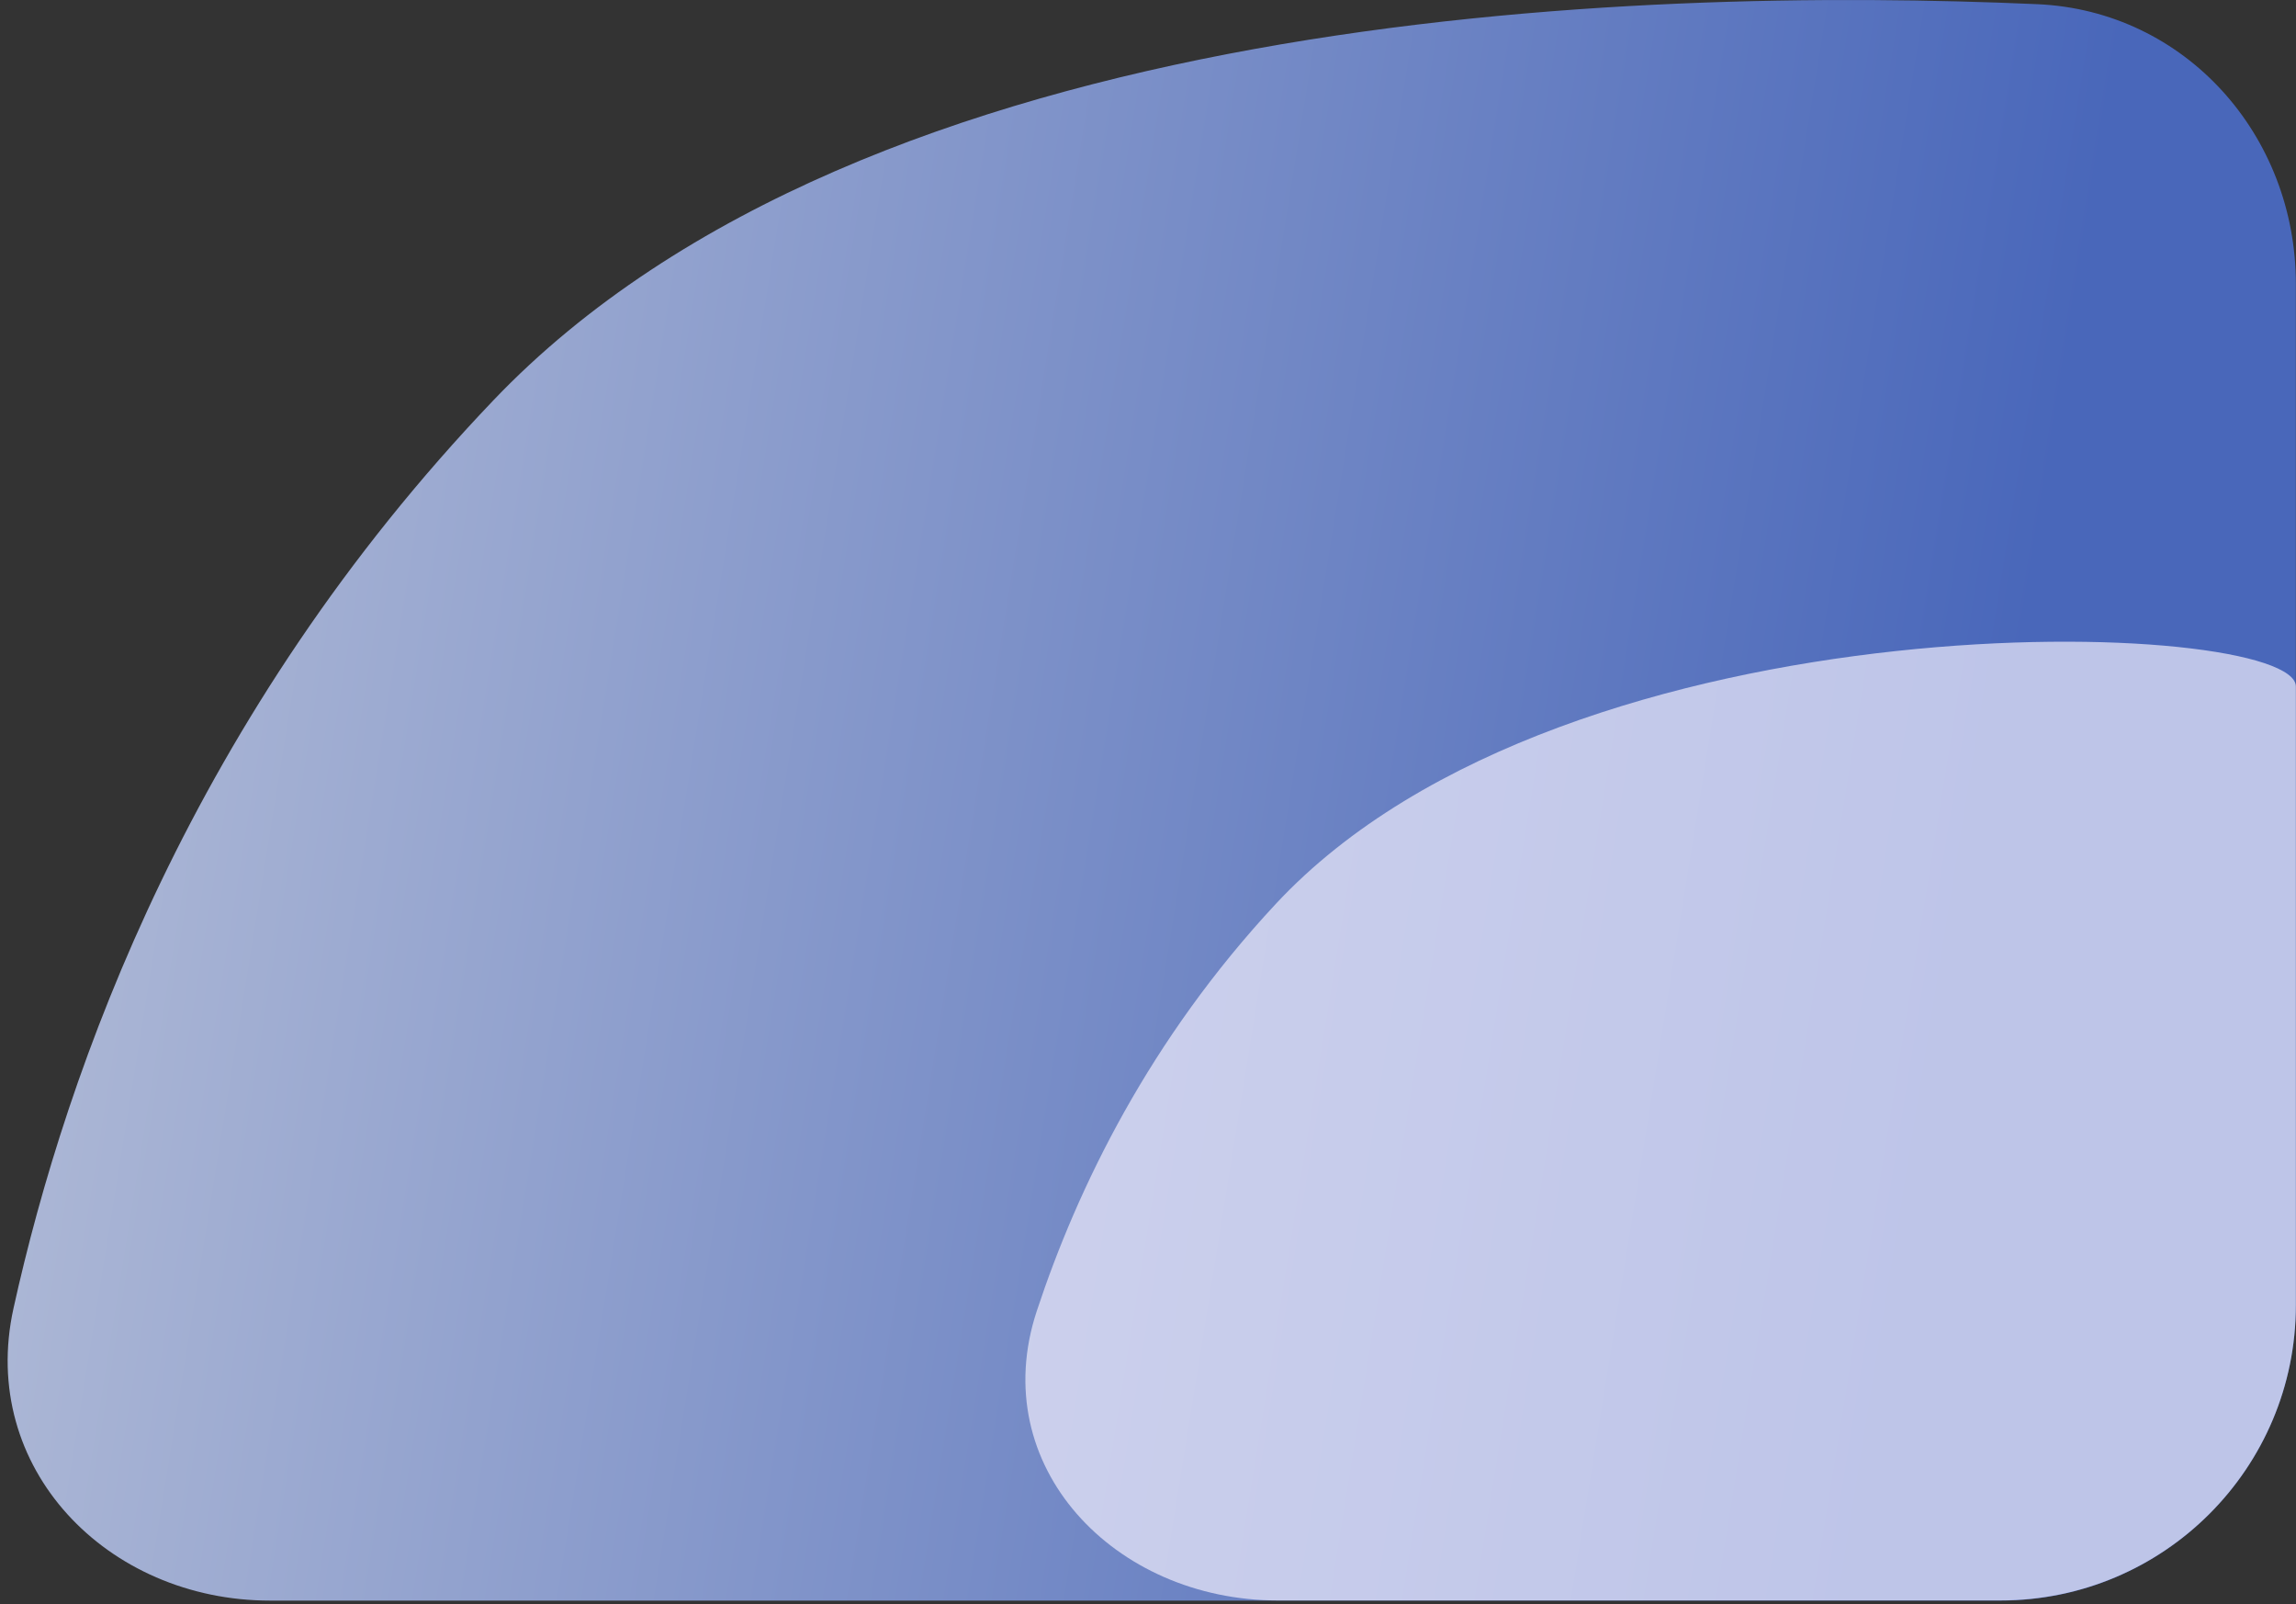 <svg width="272" height="190" viewBox="0 0 272 190" fill="none" xmlns="http://www.w3.org/2000/svg">
<rect x="0" y="0" width="272" height="190" fill="#333333" stroke="none"/>
<path d="M58.446 47.414C102.63 1.13 193.683 -1.616 241.355 0.495C258.918 1.272 271.984 16.036 271.984 33.616V154.563C271.984 173.893 256.314 189.563 236.984 189.563H32C12.67 189.563 -2.574 173.825 1.598 154.951C7.911 126.391 22.893 84.657 58.446 47.414Z" fill="url(#paint0_linear)"/>
<path opacity="0.7" d="M151.131 107.061C185.907 69.712 271.985 73.113 271.985 81.304C271.985 86.261 271.985 124.854 271.985 154.559C271.985 173.889 256.315 189.543 236.985 189.543H151.356C132.026 189.543 116.756 173.628 122.821 155.274C127.684 140.559 136.204 123.093 151.131 107.061Z" fill="#F0EDFC"/>
<defs>
<linearGradient id="paint0_linear" x1="385.749" y1="135.439" x2="-116.835" y2="54.562" gradientUnits="userSpaceOnUse">
<stop offset="0.301" stop-color="#4967BA"/>
<stop offset="1" stop-color="#E5E5E5"/>
</linearGradient>
</defs>
</svg>